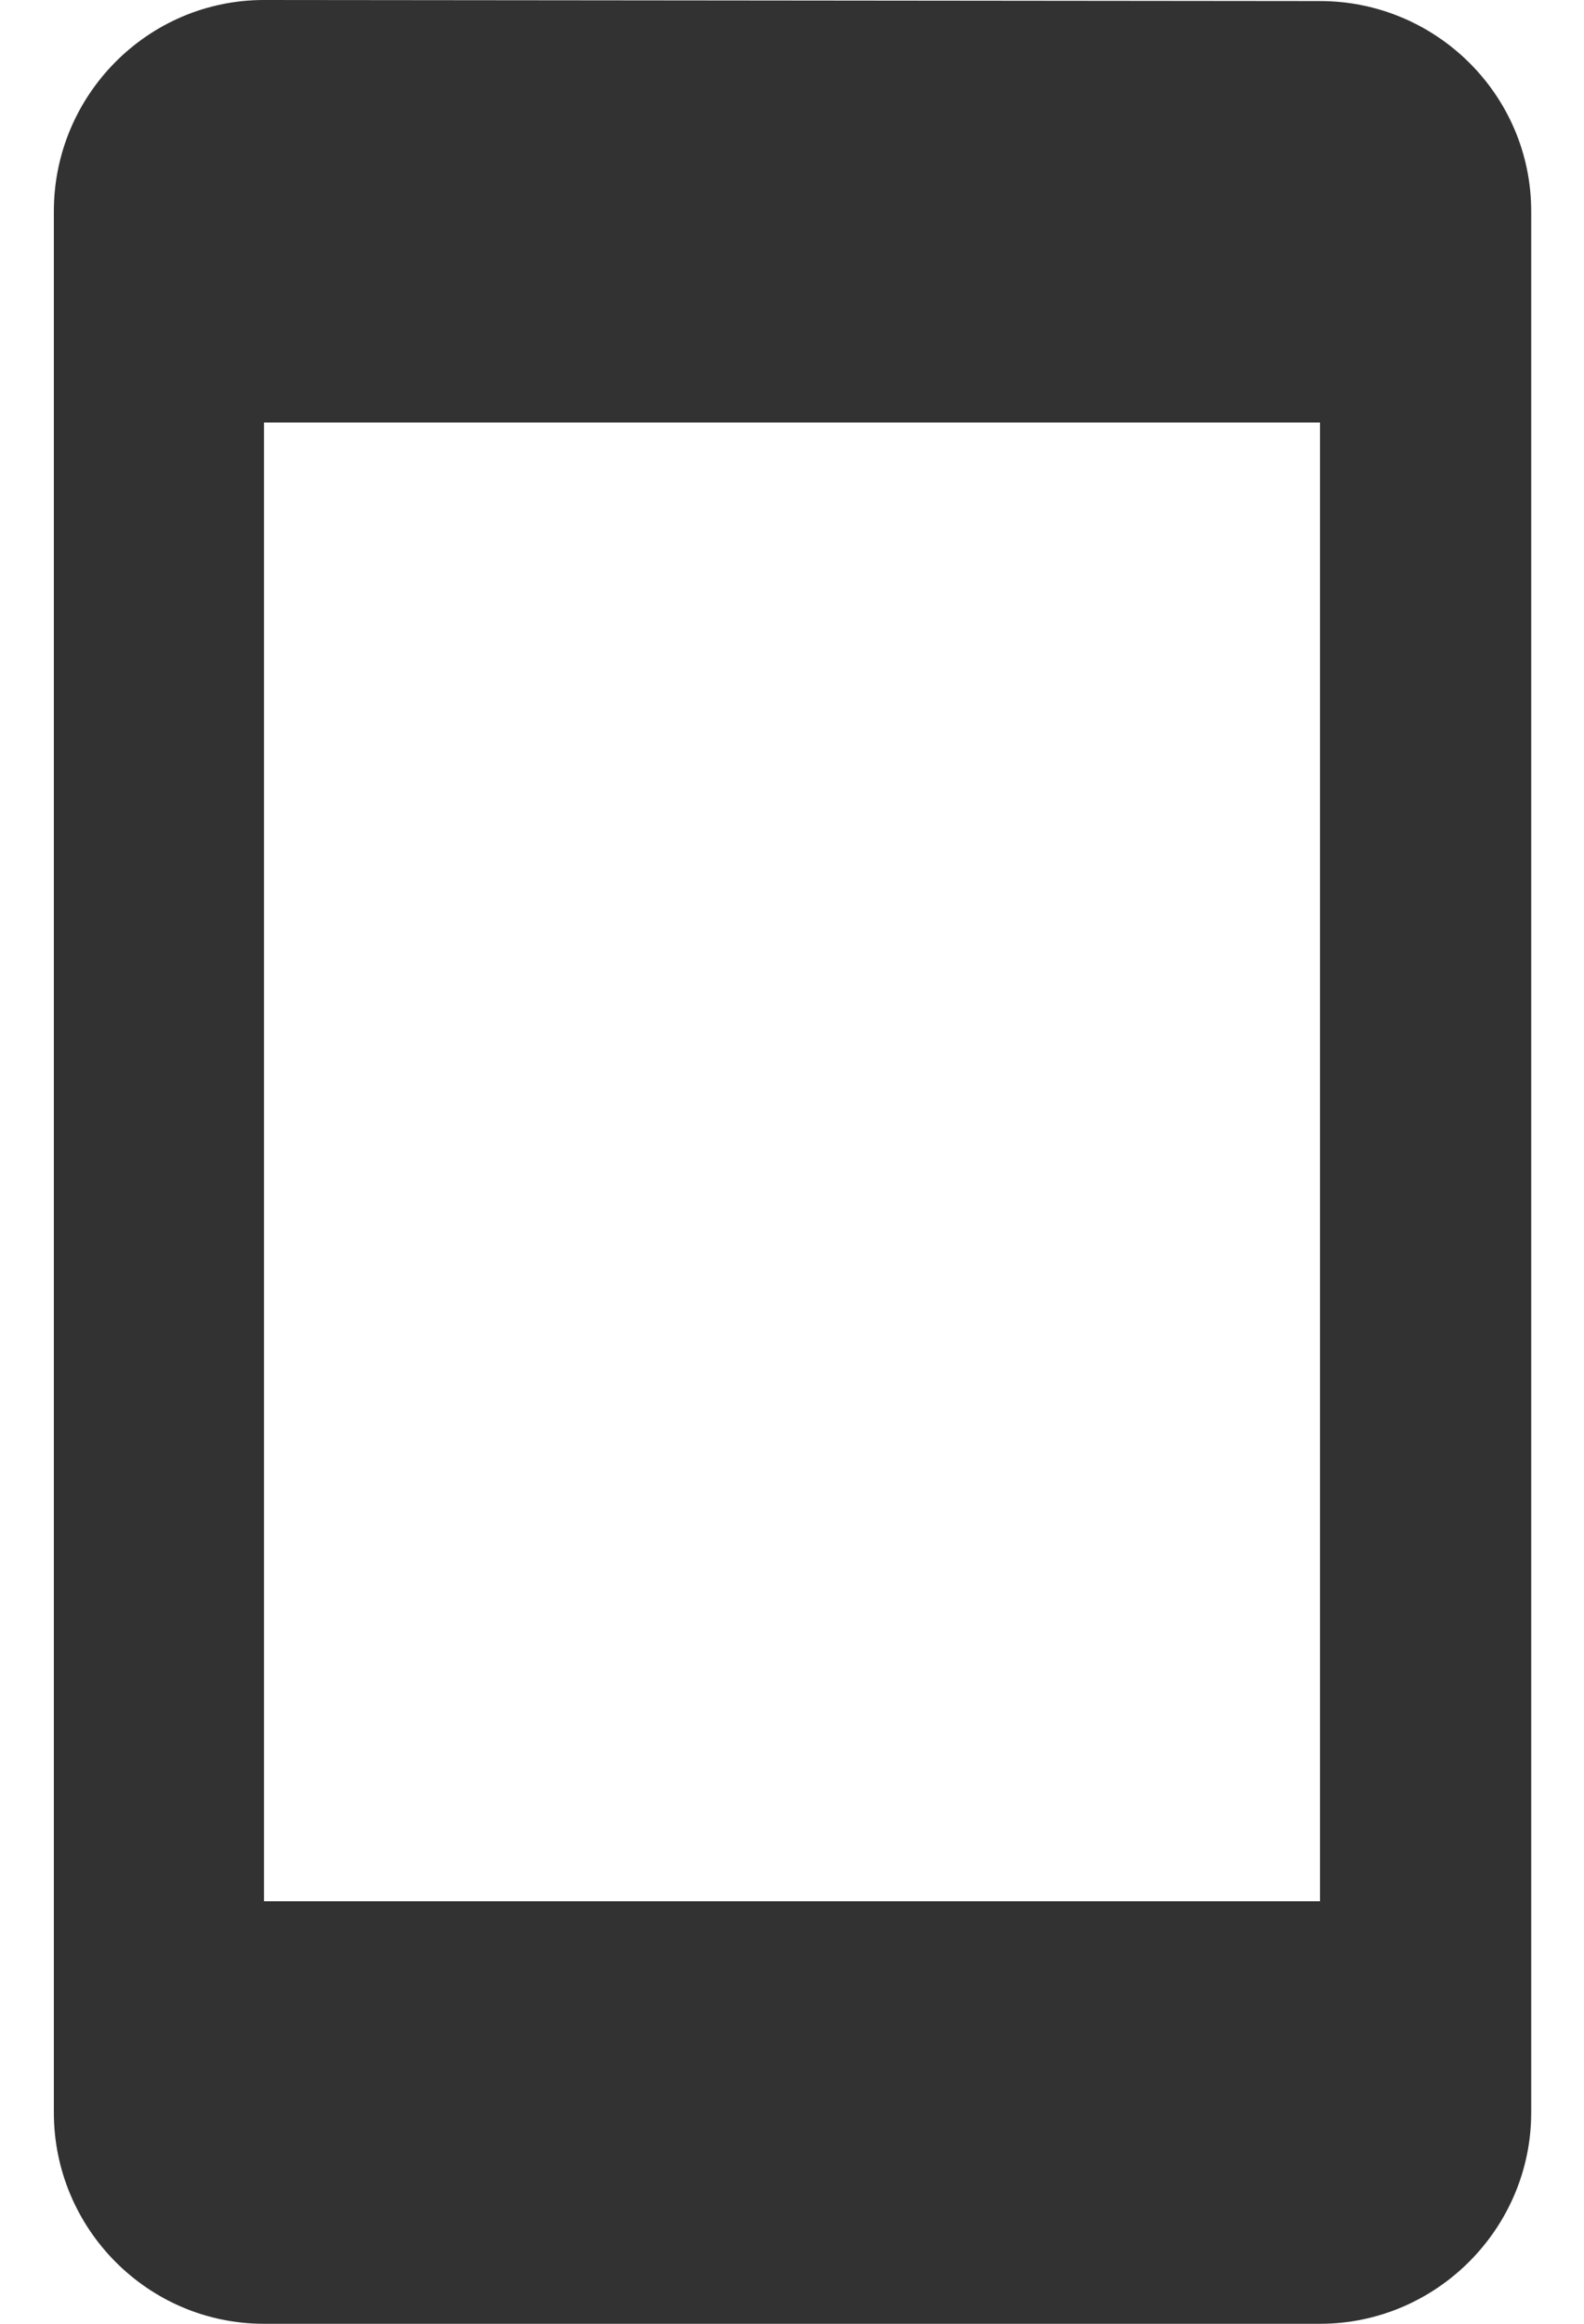 <svg width="15" height="22" viewBox="0 0 15 22" fill="none" xmlns="http://www.w3.org/2000/svg">
<path d="M12.5 0.01L2.5 0C1.4 0 0.51 0.9 0.51 2V20C0.51 21.1 1.4 22 2.5 22H12.5C13.6 22 14.5 21.1 14.5 20V2C14.5 0.9 13.6 0.01 12.5 0.01ZM12.5 18H2.5V4H12.5V18Z" fill="#323232"/>
</svg>

